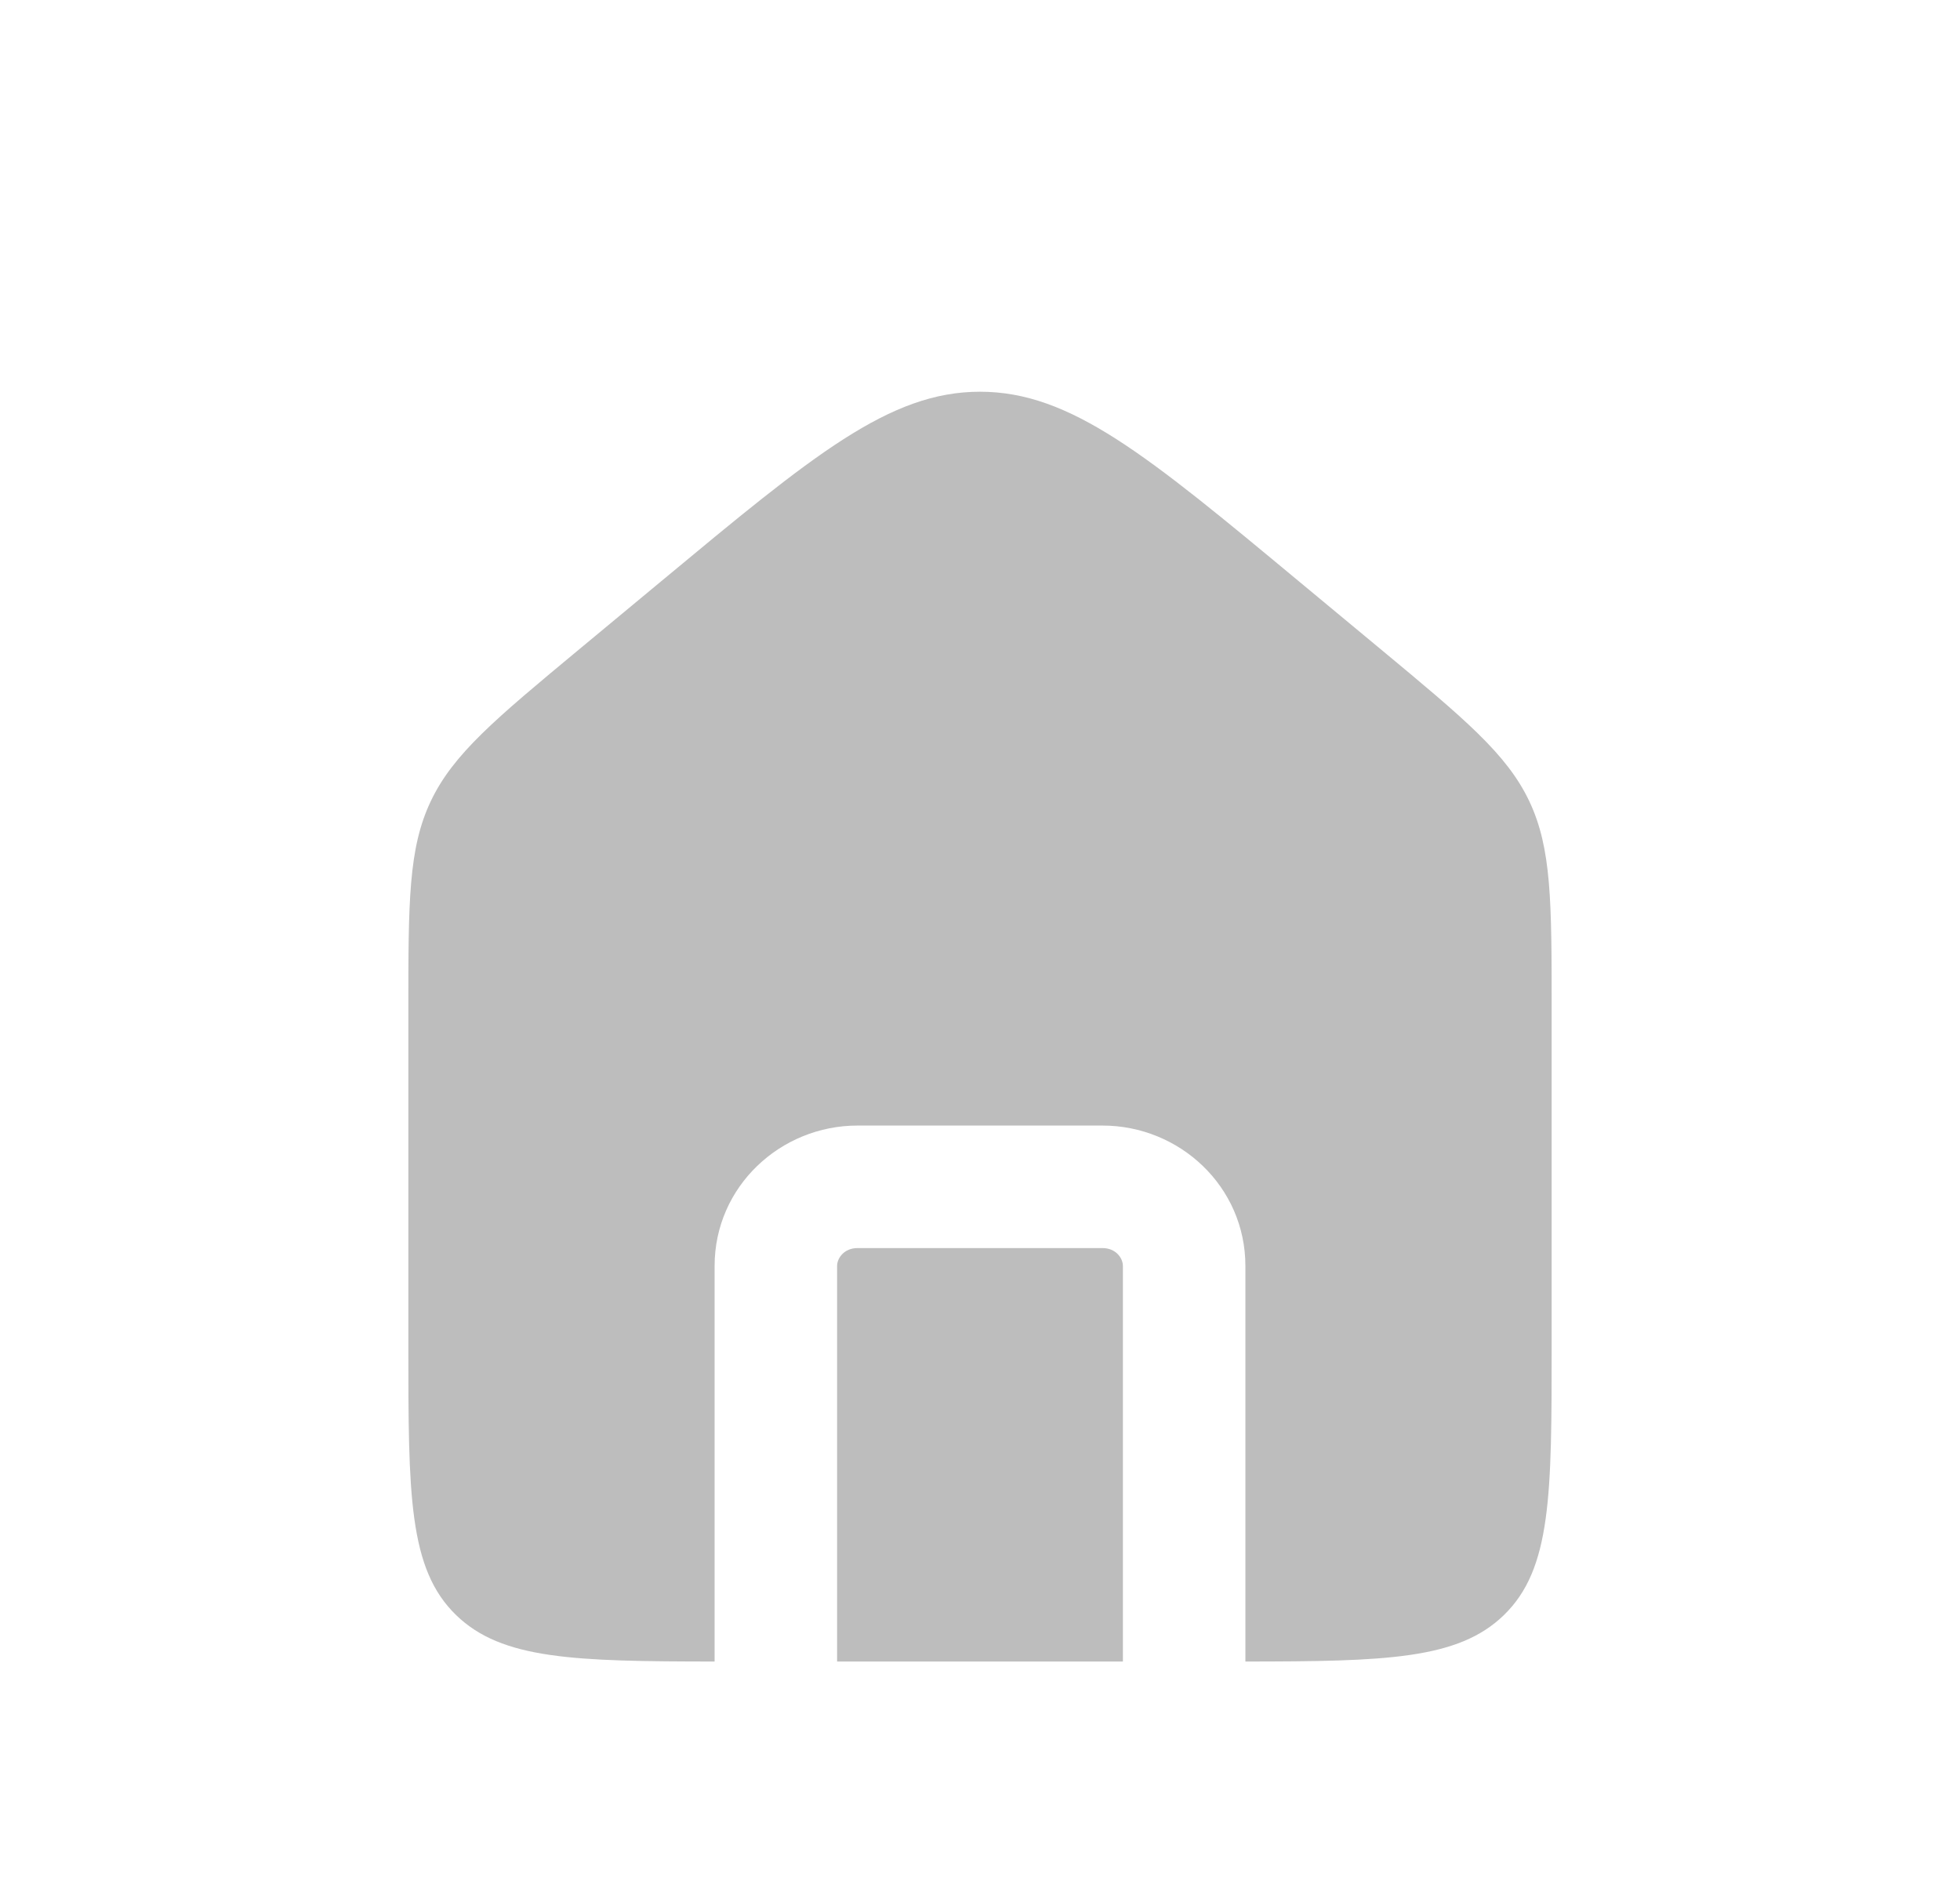 <svg width="32" height="31" viewBox="0 0 32 31" fill="none" xmlns="http://www.w3.org/2000/svg">
<path fill-rule="evenodd" clip-rule="evenodd" d="M7.033 13.08C6.667 13.85 6.667 14.727 6.667 16.481V21.958C6.667 24.394 6.667 25.612 7.448 26.368C8.194 27.091 9.373 27.123 11.667 27.125V20.667C11.667 19.371 12.742 18.375 14 18.375H18C19.259 18.375 20.333 19.371 20.333 20.667V27.125C22.627 27.123 23.807 27.091 24.552 26.368C25.333 25.612 25.333 24.394 25.333 21.958V16.481C25.333 14.727 25.333 13.85 24.968 13.08C24.602 12.309 23.914 11.738 22.54 10.597L21.206 9.49C18.722 7.427 17.48 6.395 16 6.395C14.52 6.395 13.278 7.427 10.794 9.49L9.46 10.597C8.086 11.738 7.399 12.309 7.033 13.08ZM18.333 27.125V20.667C18.333 20.535 18.214 20.375 18 20.375H14C13.786 20.375 13.667 20.535 13.667 20.667V27.125H18.333Z" fill="#BDBDBD"/>
</svg>
